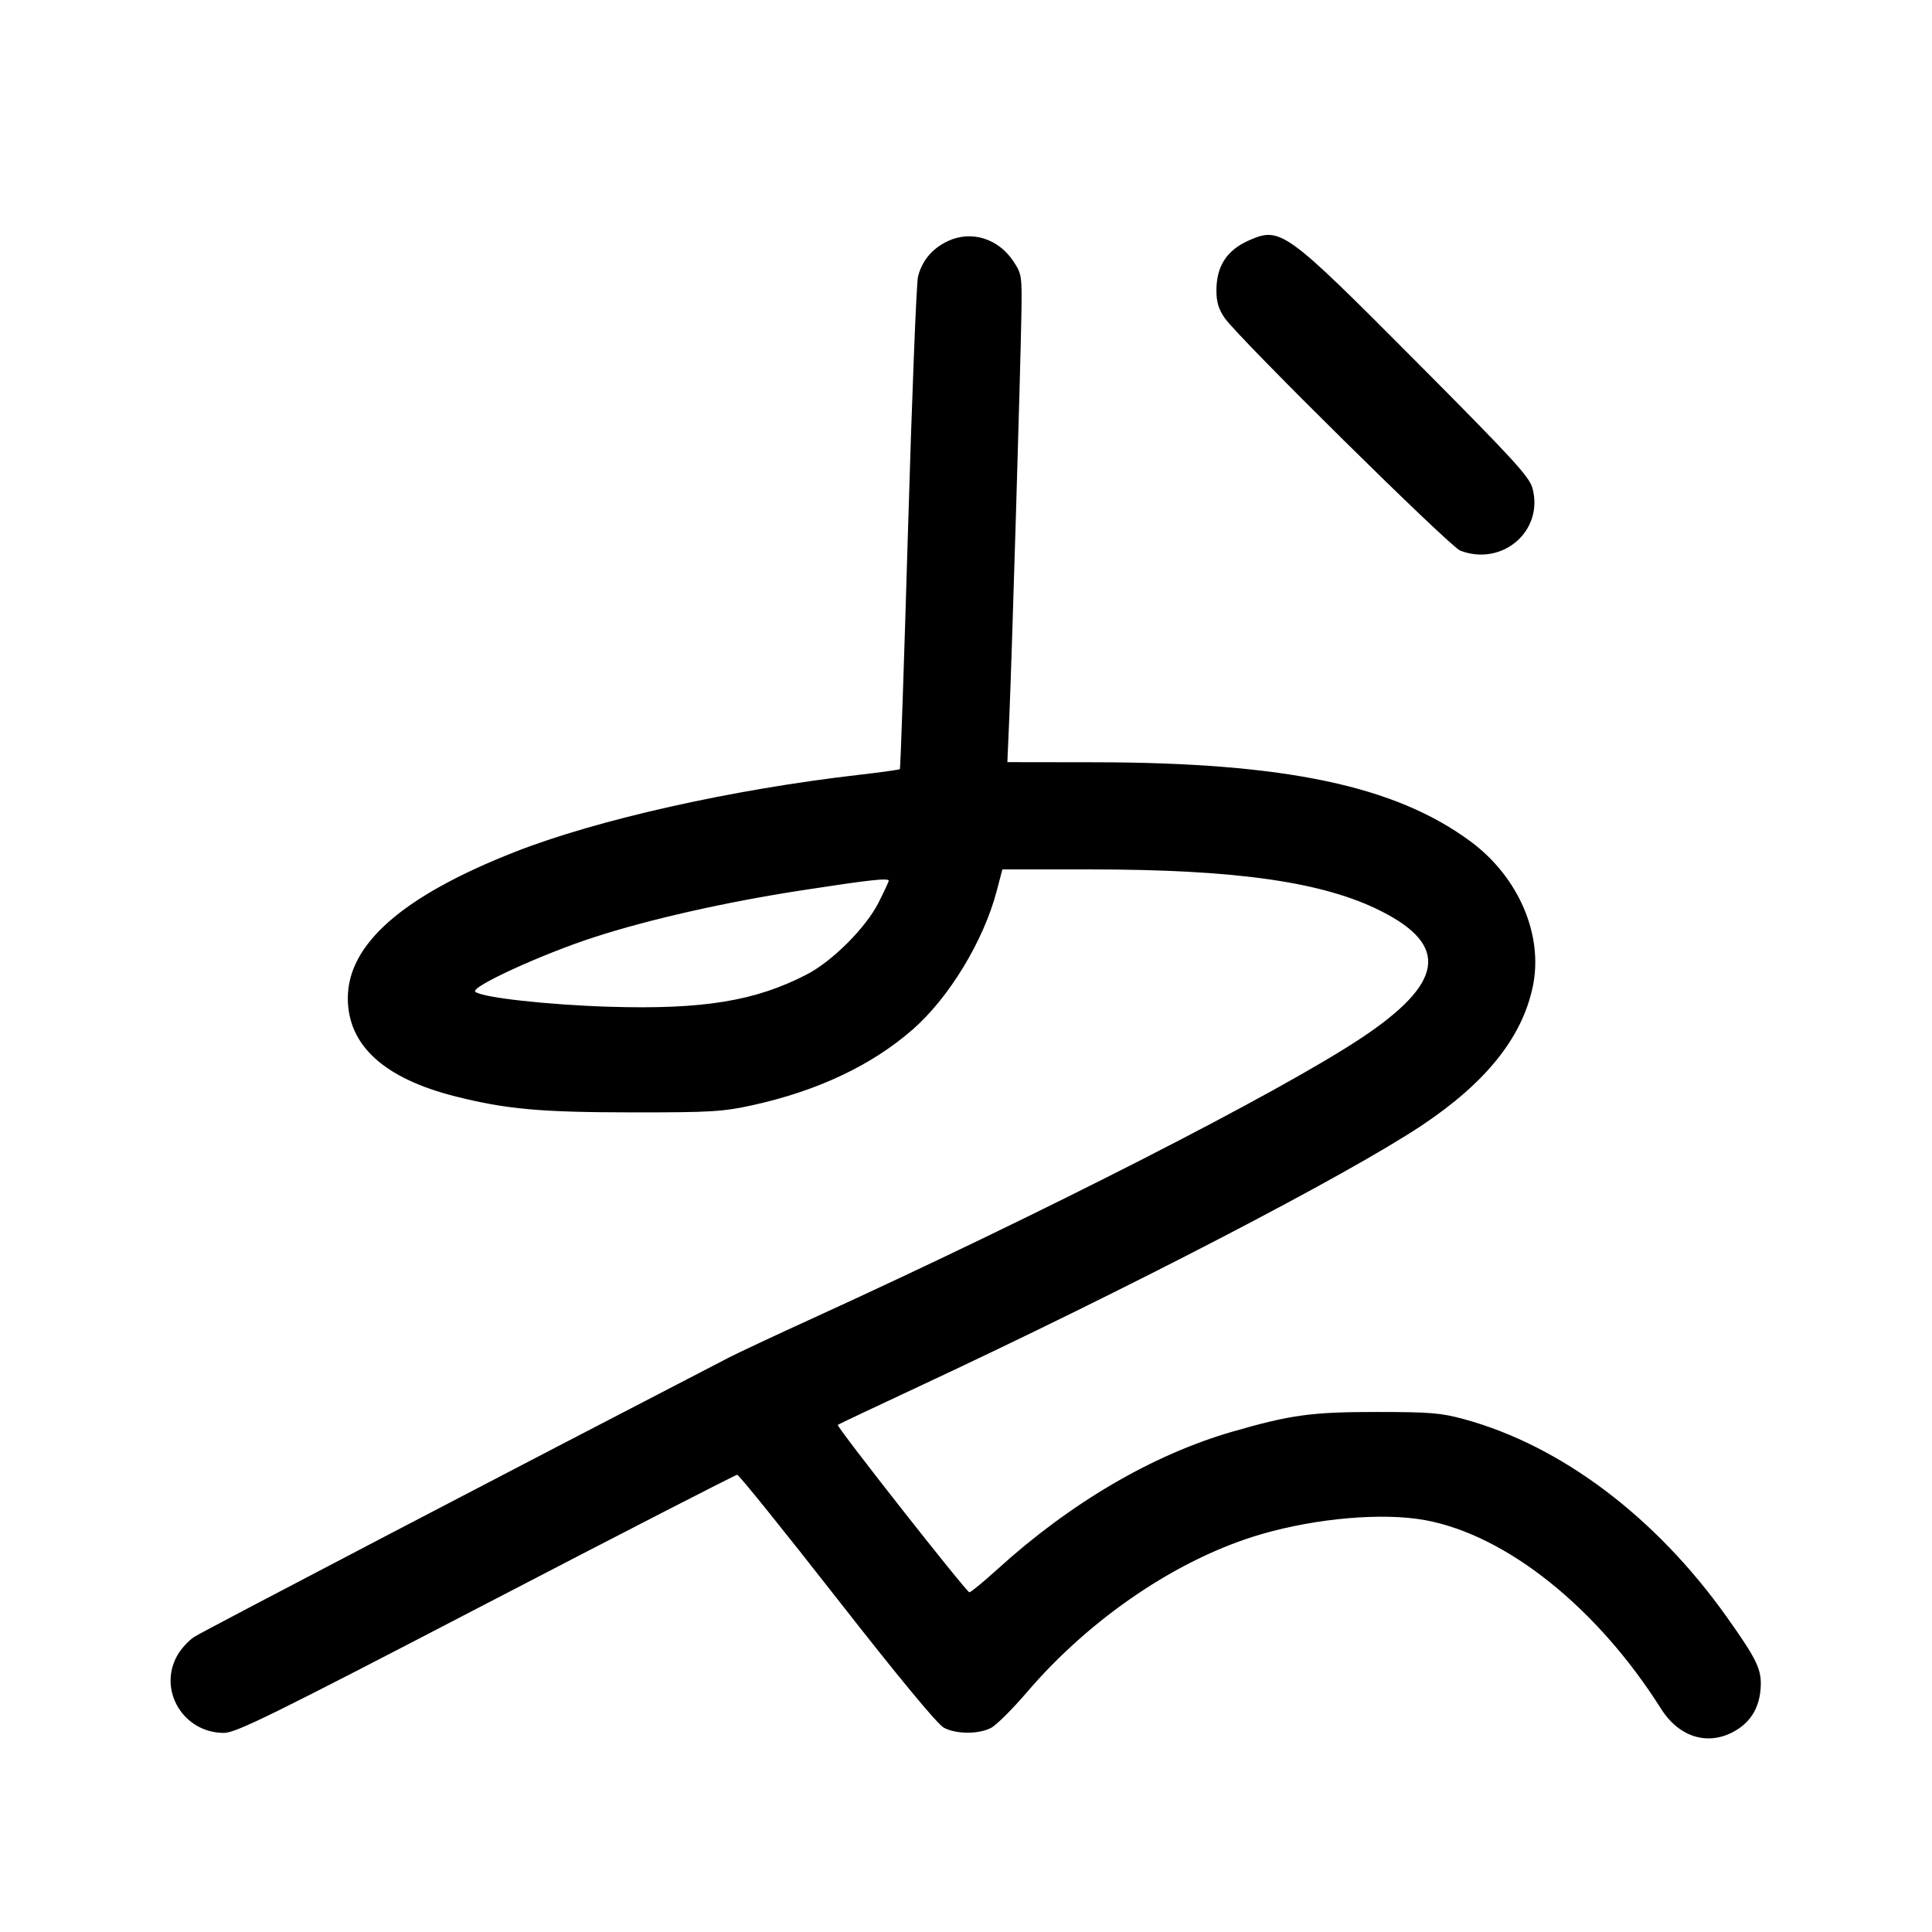 <svg width="1000" height="1000" viewBox="0 0 1000 1000" version="1.1" id="svg5" xmlns="http://www.w3.org/2000/svg" xmlns:svg="http://www.w3.org/2000/svg"><path d="M490.702 124.749 C 482.607 128.519,477.233 134.880,475.170 143.134 C 474.341 146.452,472.019 205.042,470.011 273.333 C 468.002 341.625,466.099 397.767,465.781 398.093 C 465.463 398.419,455.970 399.744,444.685 401.039 C 378.901 408.584,308.915 424.273,266.341 441.019 C 208.400 463.810,180.033 488.673,180.033 516.667 C 180.033 541.034,198.775 558.167,235.606 567.466 C 262.078 574.149,279.704 575.741,327.500 575.766 C 368.095 575.788,374.172 575.422,389.584 572.030 C 423.116 564.650,451.066 551.456,472.250 533.006 C 491.173 516.526,509.074 487.077,515.868 461.250 L 518.828 450.000 563.997 450.006 C 639.961 450.015,684.820 456.432,714.829 471.580 C 750.348 489.510,747.270 508.956,704.408 537.404 C 661.999 565.553,539.692 628.012,420.000 682.646 C 401.208 691.223,382.083 700.181,377.500 702.552 C 268.656 758.856,104.520 844.600,100.505 847.254 C 97.575 849.191,93.638 853.516,91.755 856.865 C 81.635 874.872,94.933 896.944,115.902 896.944 C 122.131 896.944,140.385 887.955,251.565 830.139 C 322.222 793.396,380.731 763.333,381.585 763.333 C 382.440 763.333,405.715 792.206,433.307 827.494 C 465.385 868.519,485.319 892.608,488.590 894.299 C 495.095 897.663,506.512 897.694,512.948 894.366 C 515.691 892.948,524.042 884.647,531.506 875.921 C 564.611 837.217,610.128 806.529,652.886 794.083 C 681.491 785.757,715.823 782.813,737.611 786.818 C 779.770 794.568,826.722 832.109,859.766 884.490 C 868.778 898.774,883.176 903.549,896.593 896.704 C 905.539 892.140,910.460 884.634,911.267 874.319 C 912.045 864.374,909.736 859.438,893.802 836.988 C 857.075 785.243,808.045 748.299,757.916 734.598 C 745.899 731.313,740.177 730.839,712.500 730.837 C 678.804 730.833,668.014 732.312,637.699 741.089 C 596.625 752.982,554.198 777.817,516.459 812.061 C 509.120 818.719,502.505 824.167,501.758 824.167 C 500.253 824.167,432.764 738.330,433.626 737.512 C 433.924 737.231,452.917 728.244,475.833 717.541 C 584.253 666.909,697.344 608.200,735.833 582.567 C 769.202 560.344,787.917 536.922,793.397 510.527 C 798.912 483.960,786.058 453.998,761.252 435.603 C 722.322 406.734,665.337 394.693,566.957 394.549 L 521.413 394.483 522.429 370.991 C 523.680 342.037,528.183 191.902,528.664 163.097 C 529.004 142.715,528.869 141.806,524.515 135.227 C 516.716 123.443,502.780 119.124,490.702 124.749 M646.716 124.306 C 635.072 129.356,629.615 137.663,629.615 150.339 C 629.615 156.325,630.735 160.047,633.915 164.633 C 641.115 175.015,750.431 282.956,755.833 285.017 C 777.593 293.318,799.043 274.878,793.247 252.854 C 791.641 246.752,783.733 238.127,732.783 186.904 C 665.489 119.251,662.830 117.317,646.716 124.306 M460.000 455.881 C 460.000 456.365,457.649 461.419,454.776 467.111 C 448.179 480.178,430.851 497.524,417.500 504.424 C 390.975 518.131,364.047 522.550,315.833 521.107 C 283.468 520.138,249.055 516.288,245.994 513.295 C 243.462 510.818,280.569 493.825,307.672 485.049 C 336.222 475.806,375.406 466.951,414.500 460.911 C 449.959 455.432,460.000 454.322,460.000 455.881 " stroke="none" fill-rule="evenodd" fill="#000000"></path></svg>